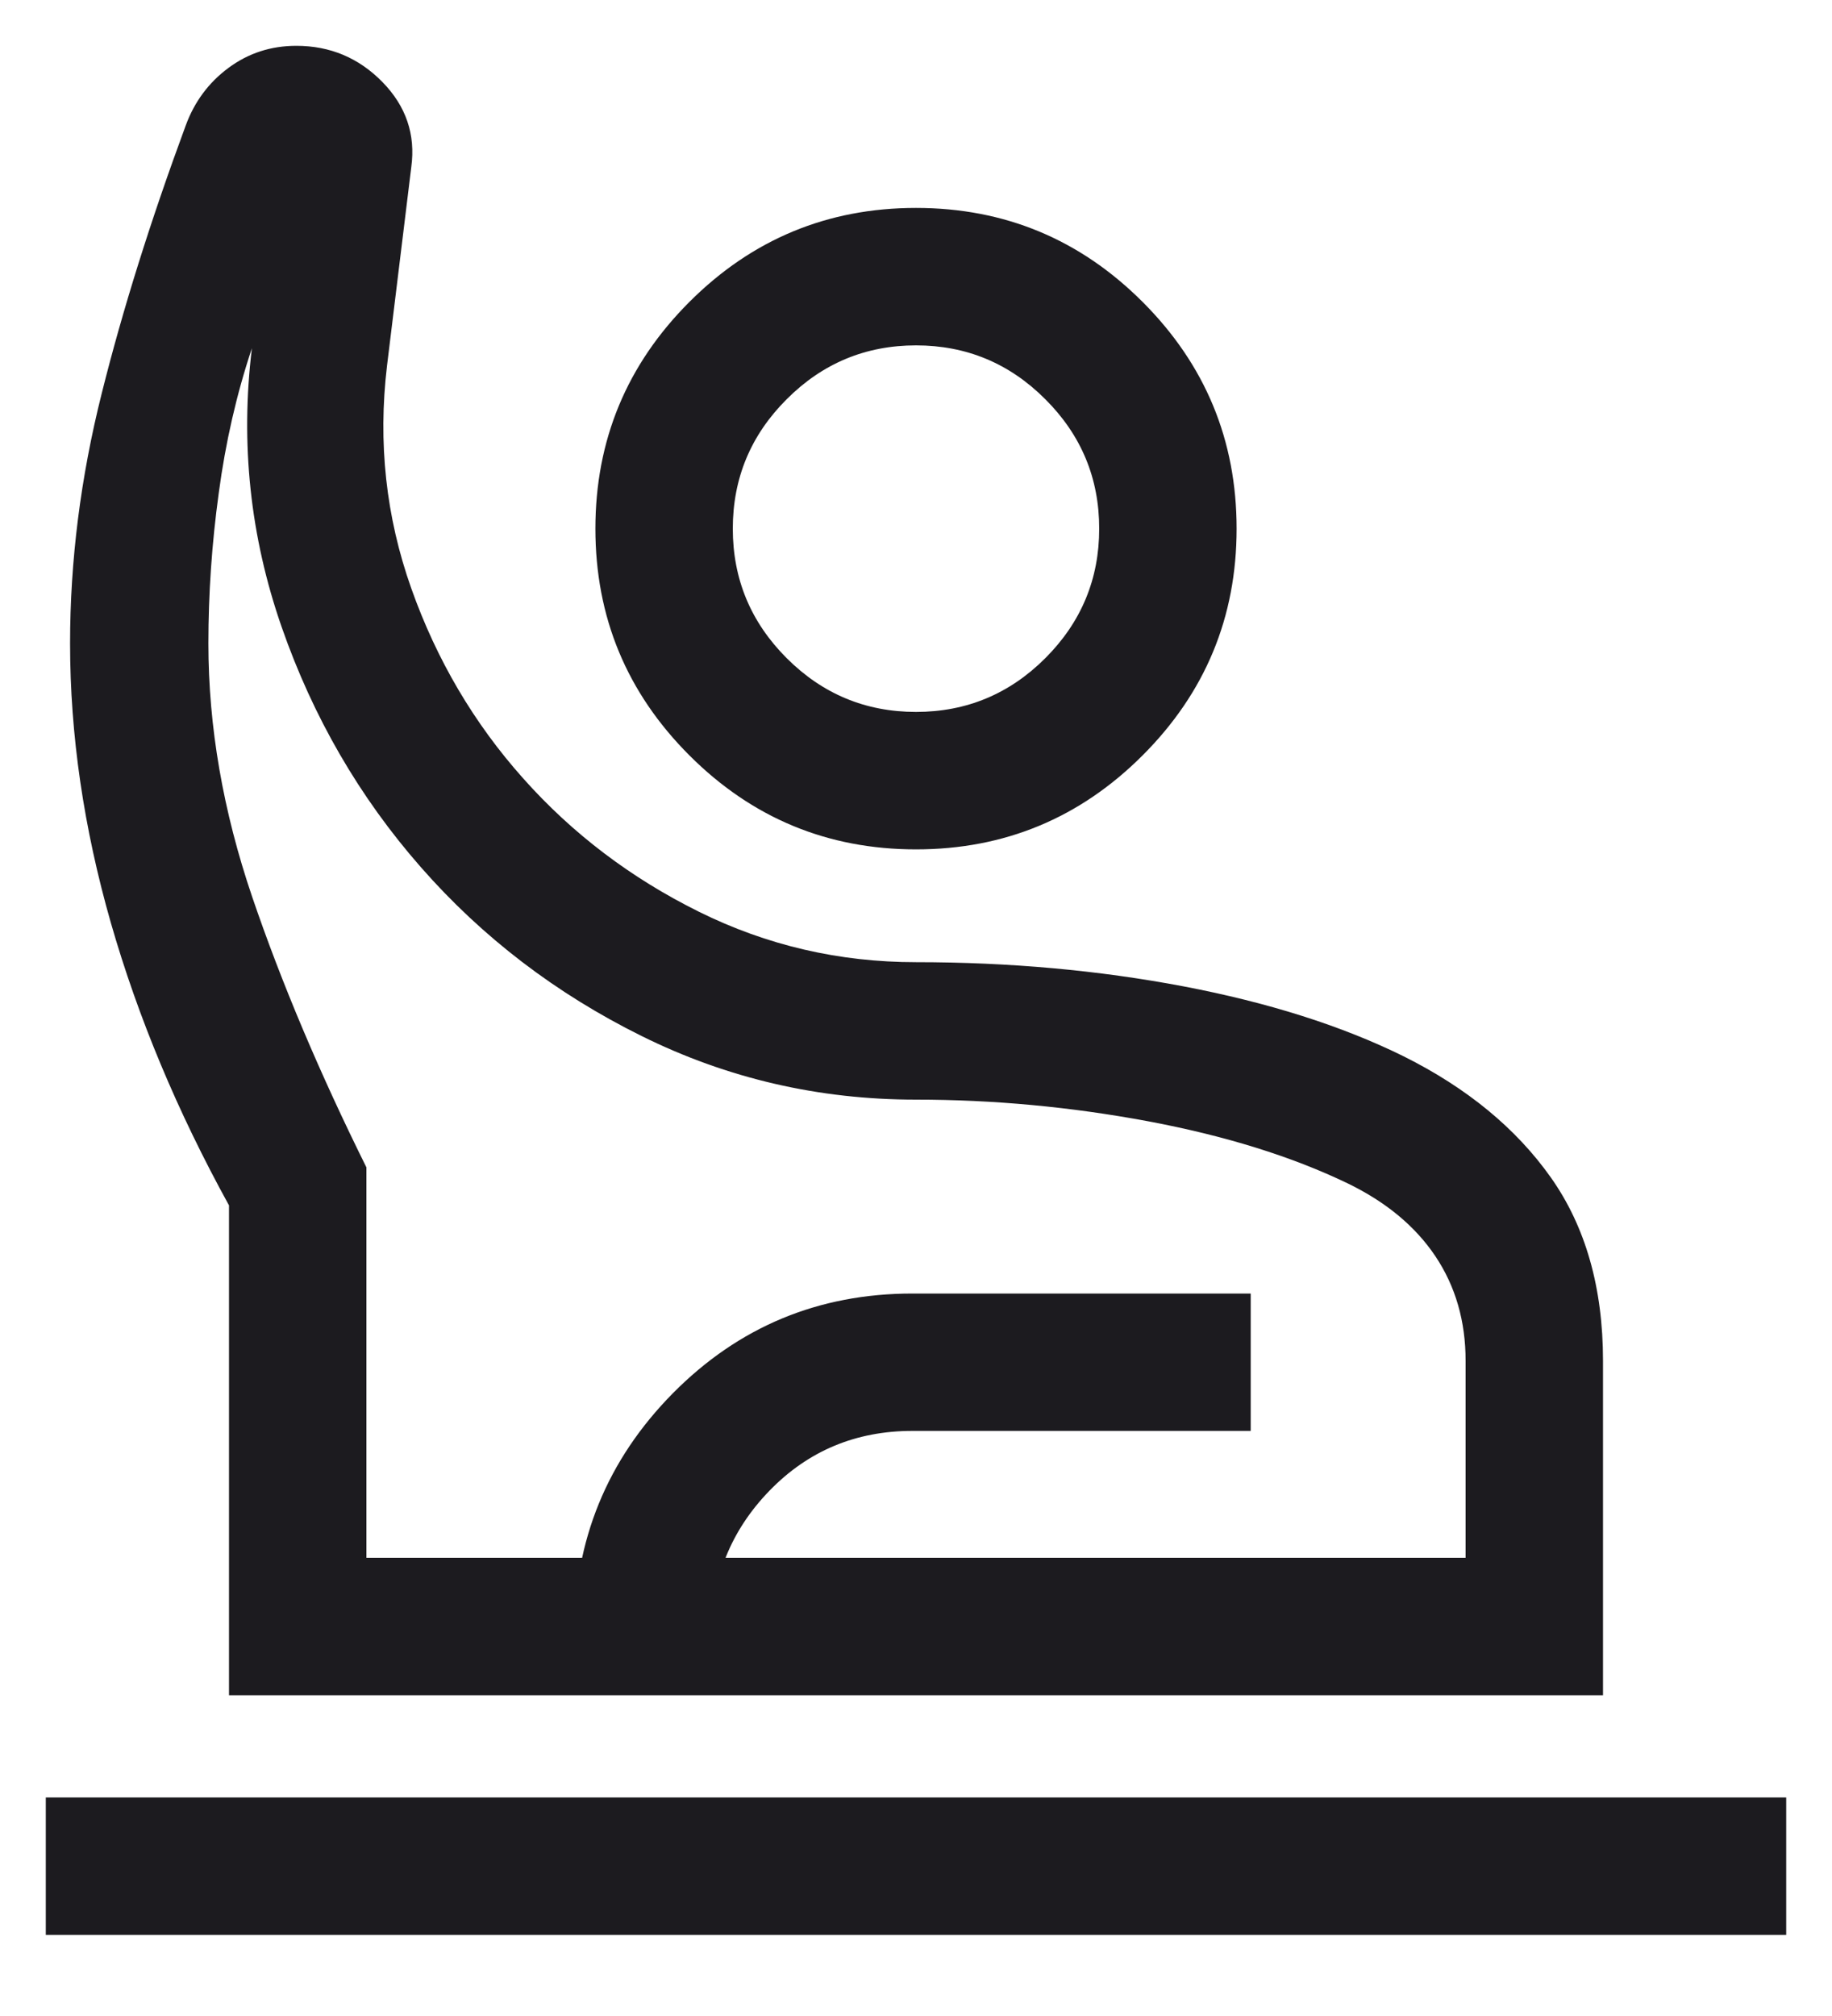 <svg width="20" height="22" viewBox="0 0 20 22" fill="none" xmlns="http://www.w3.org/2000/svg">
<path d="M0.5 21.115V19.615H19.5V21.115H0.5ZM2.5 18.5V13.154C1.937 12.132 1.507 11.104 1.21 10.07C0.914 9.036 0.765 8.02 0.765 7.021C0.765 6.12 0.88 5.211 1.11 4.295C1.339 3.379 1.645 2.405 2.027 1.371C2.122 1.111 2.278 0.901 2.494 0.741C2.711 0.58 2.958 0.5 3.235 0.5C3.604 0.5 3.917 0.632 4.175 0.895C4.433 1.159 4.538 1.468 4.49 1.823L4.225 3.992C4.125 4.831 4.213 5.64 4.49 6.421C4.767 7.202 5.175 7.894 5.713 8.496C6.25 9.099 6.89 9.583 7.631 9.95C8.372 10.317 9.162 10.5 10 10.5C11.019 10.5 11.993 10.588 12.921 10.764C13.849 10.941 14.65 11.195 15.323 11.527C16.015 11.872 16.551 12.313 16.931 12.85C17.31 13.387 17.5 14.054 17.5 14.85V18.5H2.5ZM4 17H16V14.85C16 14.418 15.89 14.038 15.671 13.71C15.452 13.383 15.133 13.118 14.715 12.915C14.103 12.62 13.375 12.394 12.533 12.236C11.69 12.079 10.846 12 10 12C8.938 12 7.94 11.769 7.005 11.306C6.07 10.843 5.266 10.229 4.595 9.464C3.924 8.7 3.417 7.825 3.074 6.84C2.731 5.854 2.623 4.841 2.75 3.8C2.583 4.3 2.462 4.827 2.388 5.381C2.312 5.935 2.275 6.481 2.275 7.021C2.275 7.93 2.435 8.853 2.754 9.79C3.073 10.726 3.489 11.709 4 12.739V17ZM10 9.269C9.035 9.269 8.21 8.927 7.526 8.243C6.842 7.559 6.5 6.735 6.5 5.769C6.5 4.804 6.842 3.979 7.526 3.295C8.21 2.611 9.035 2.269 10 2.269C10.965 2.269 11.79 2.611 12.474 3.295C13.158 3.979 13.5 4.804 13.5 5.769C13.5 6.735 13.158 7.559 12.474 8.243C11.79 8.927 10.965 9.269 10 9.269ZM10 7.769C10.55 7.769 11.021 7.573 11.412 7.182C11.804 6.79 12 6.319 12 5.769C12 5.219 11.804 4.748 11.412 4.357C11.021 3.965 10.55 3.769 10 3.769C9.45 3.769 8.979 3.965 8.588 4.357C8.196 4.748 8 5.219 8 5.769C8 6.319 8.196 6.79 8.588 7.182C8.979 7.573 9.45 7.769 10 7.769ZM6.269 18.5V17.834C6.269 16.808 6.628 15.931 7.345 15.205C8.063 14.479 8.935 14.116 9.961 14.116H13.654V15.615H9.961C9.344 15.615 8.824 15.832 8.402 16.266C7.98 16.7 7.769 17.223 7.769 17.834V18.5H6.269Z" fill="#1C1B1F"/>
</svg>
